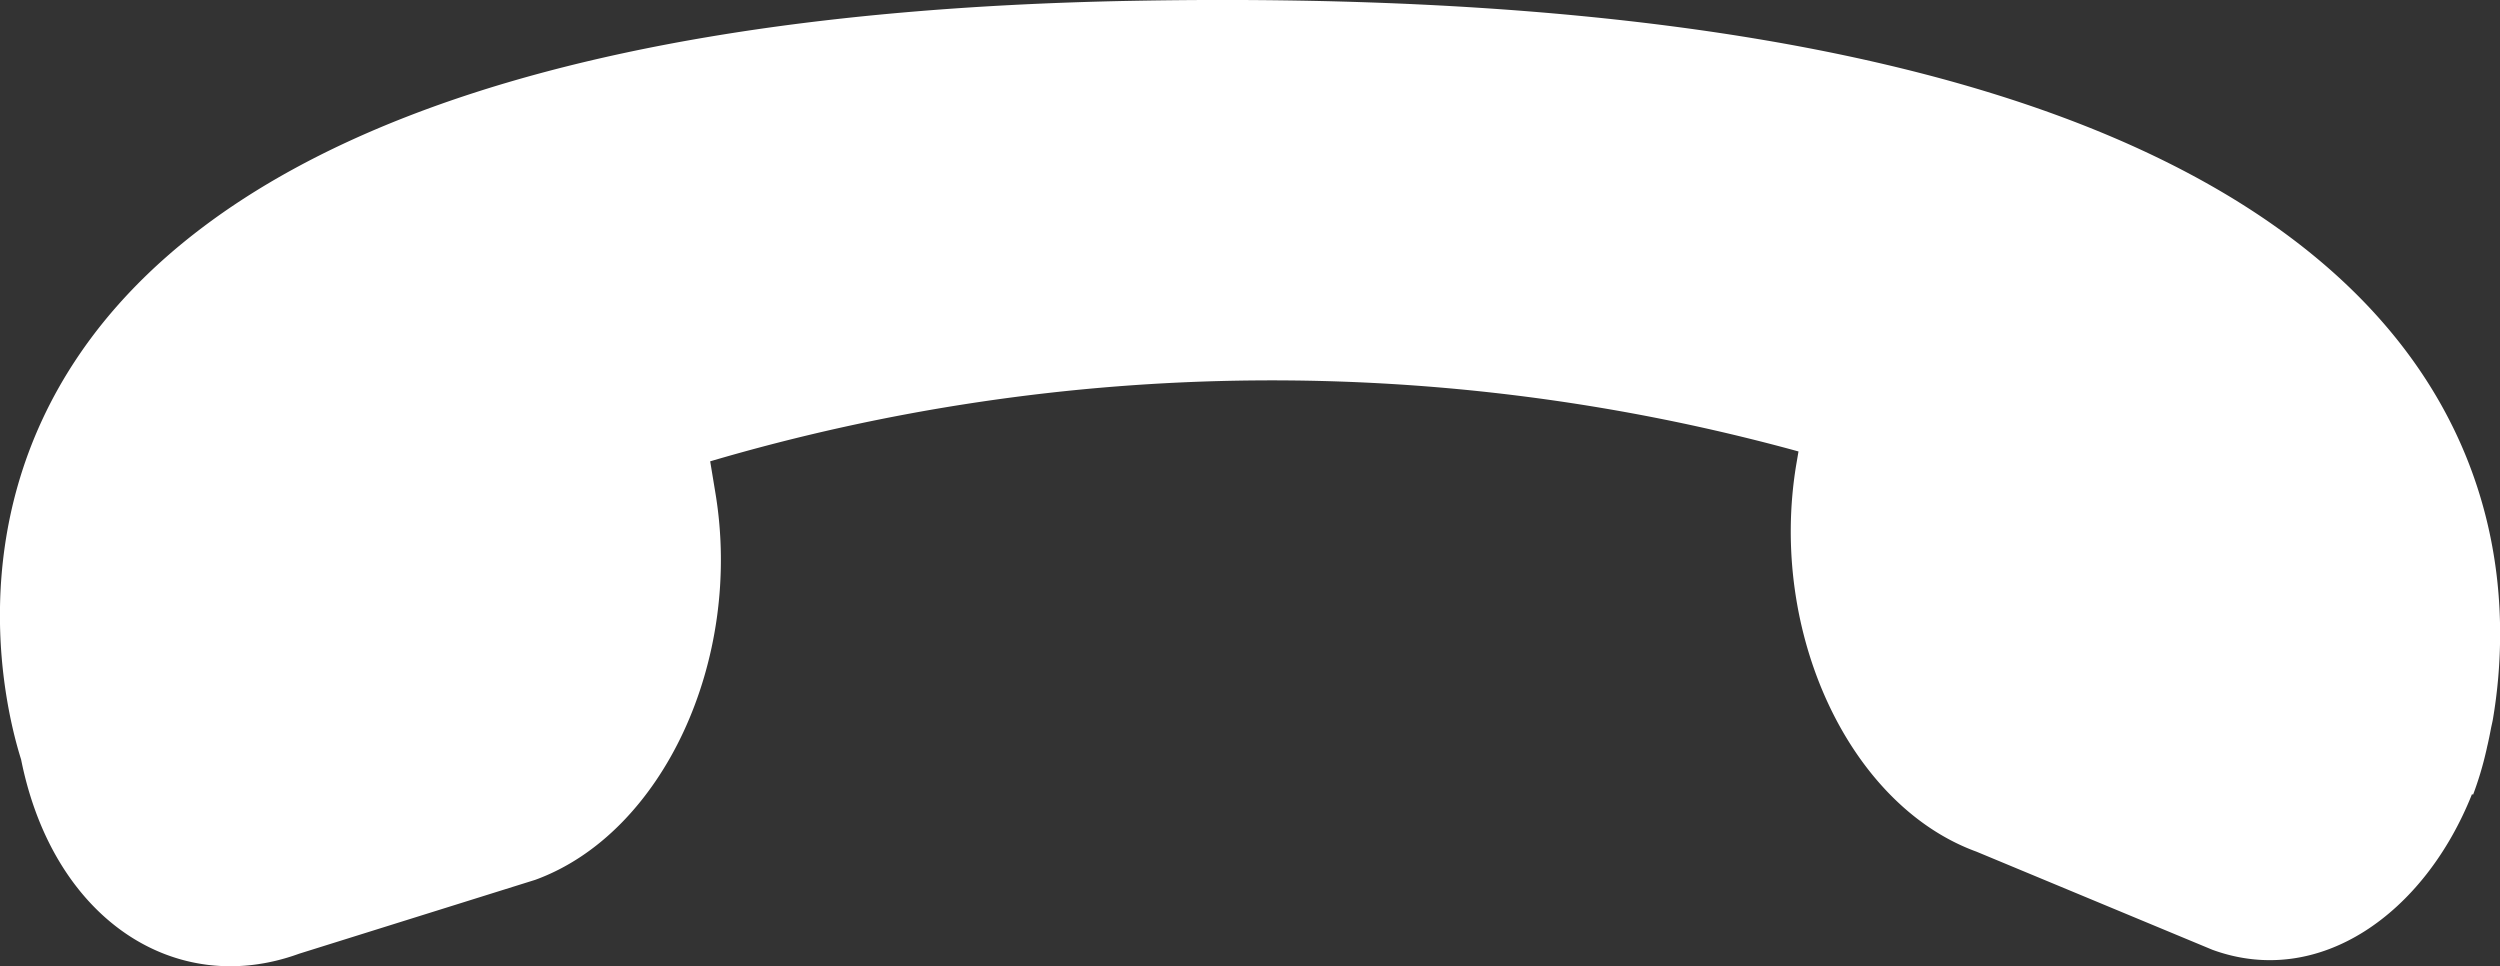 <svg id="end_call" data-name="end call" xmlns="http://www.w3.org/2000/svg" width="31.404" height="12.137" viewBox="0 0 31.404 12.137">
  <rect x="0" y="0" width="31.404" height="12.137" fill="#333333" stroke="none"/>
  <path id="Path_198300" data-name="Path 198300" d="M14.187,65.78C-2.046,66.092-.107,74.129.265,75.309c.4,2.005,1.934,3.008,3.493,2.44l2.966-.928c1.6-.583,2.611-2.757,2.263-4.857l-.066-.4a24.969,24.969,0,0,1,13.671-.124l-.029.17c-.347,2.1.665,4.274,2.264,4.857L27.792,77.7c1.34.489,2.663-.453,3.261-1.957l.012.011a4.222,4.222,0,0,0,.165-.549c.007-.027.012-.057.019-.083.014-.063.028-.129.041-.2.008-.04.018-.079.025-.119l0,0c.433-2.558-.015-9.349-17.127-9.023Z" transform="translate(0 -65.769)" fill="#fff"/>
</svg>
